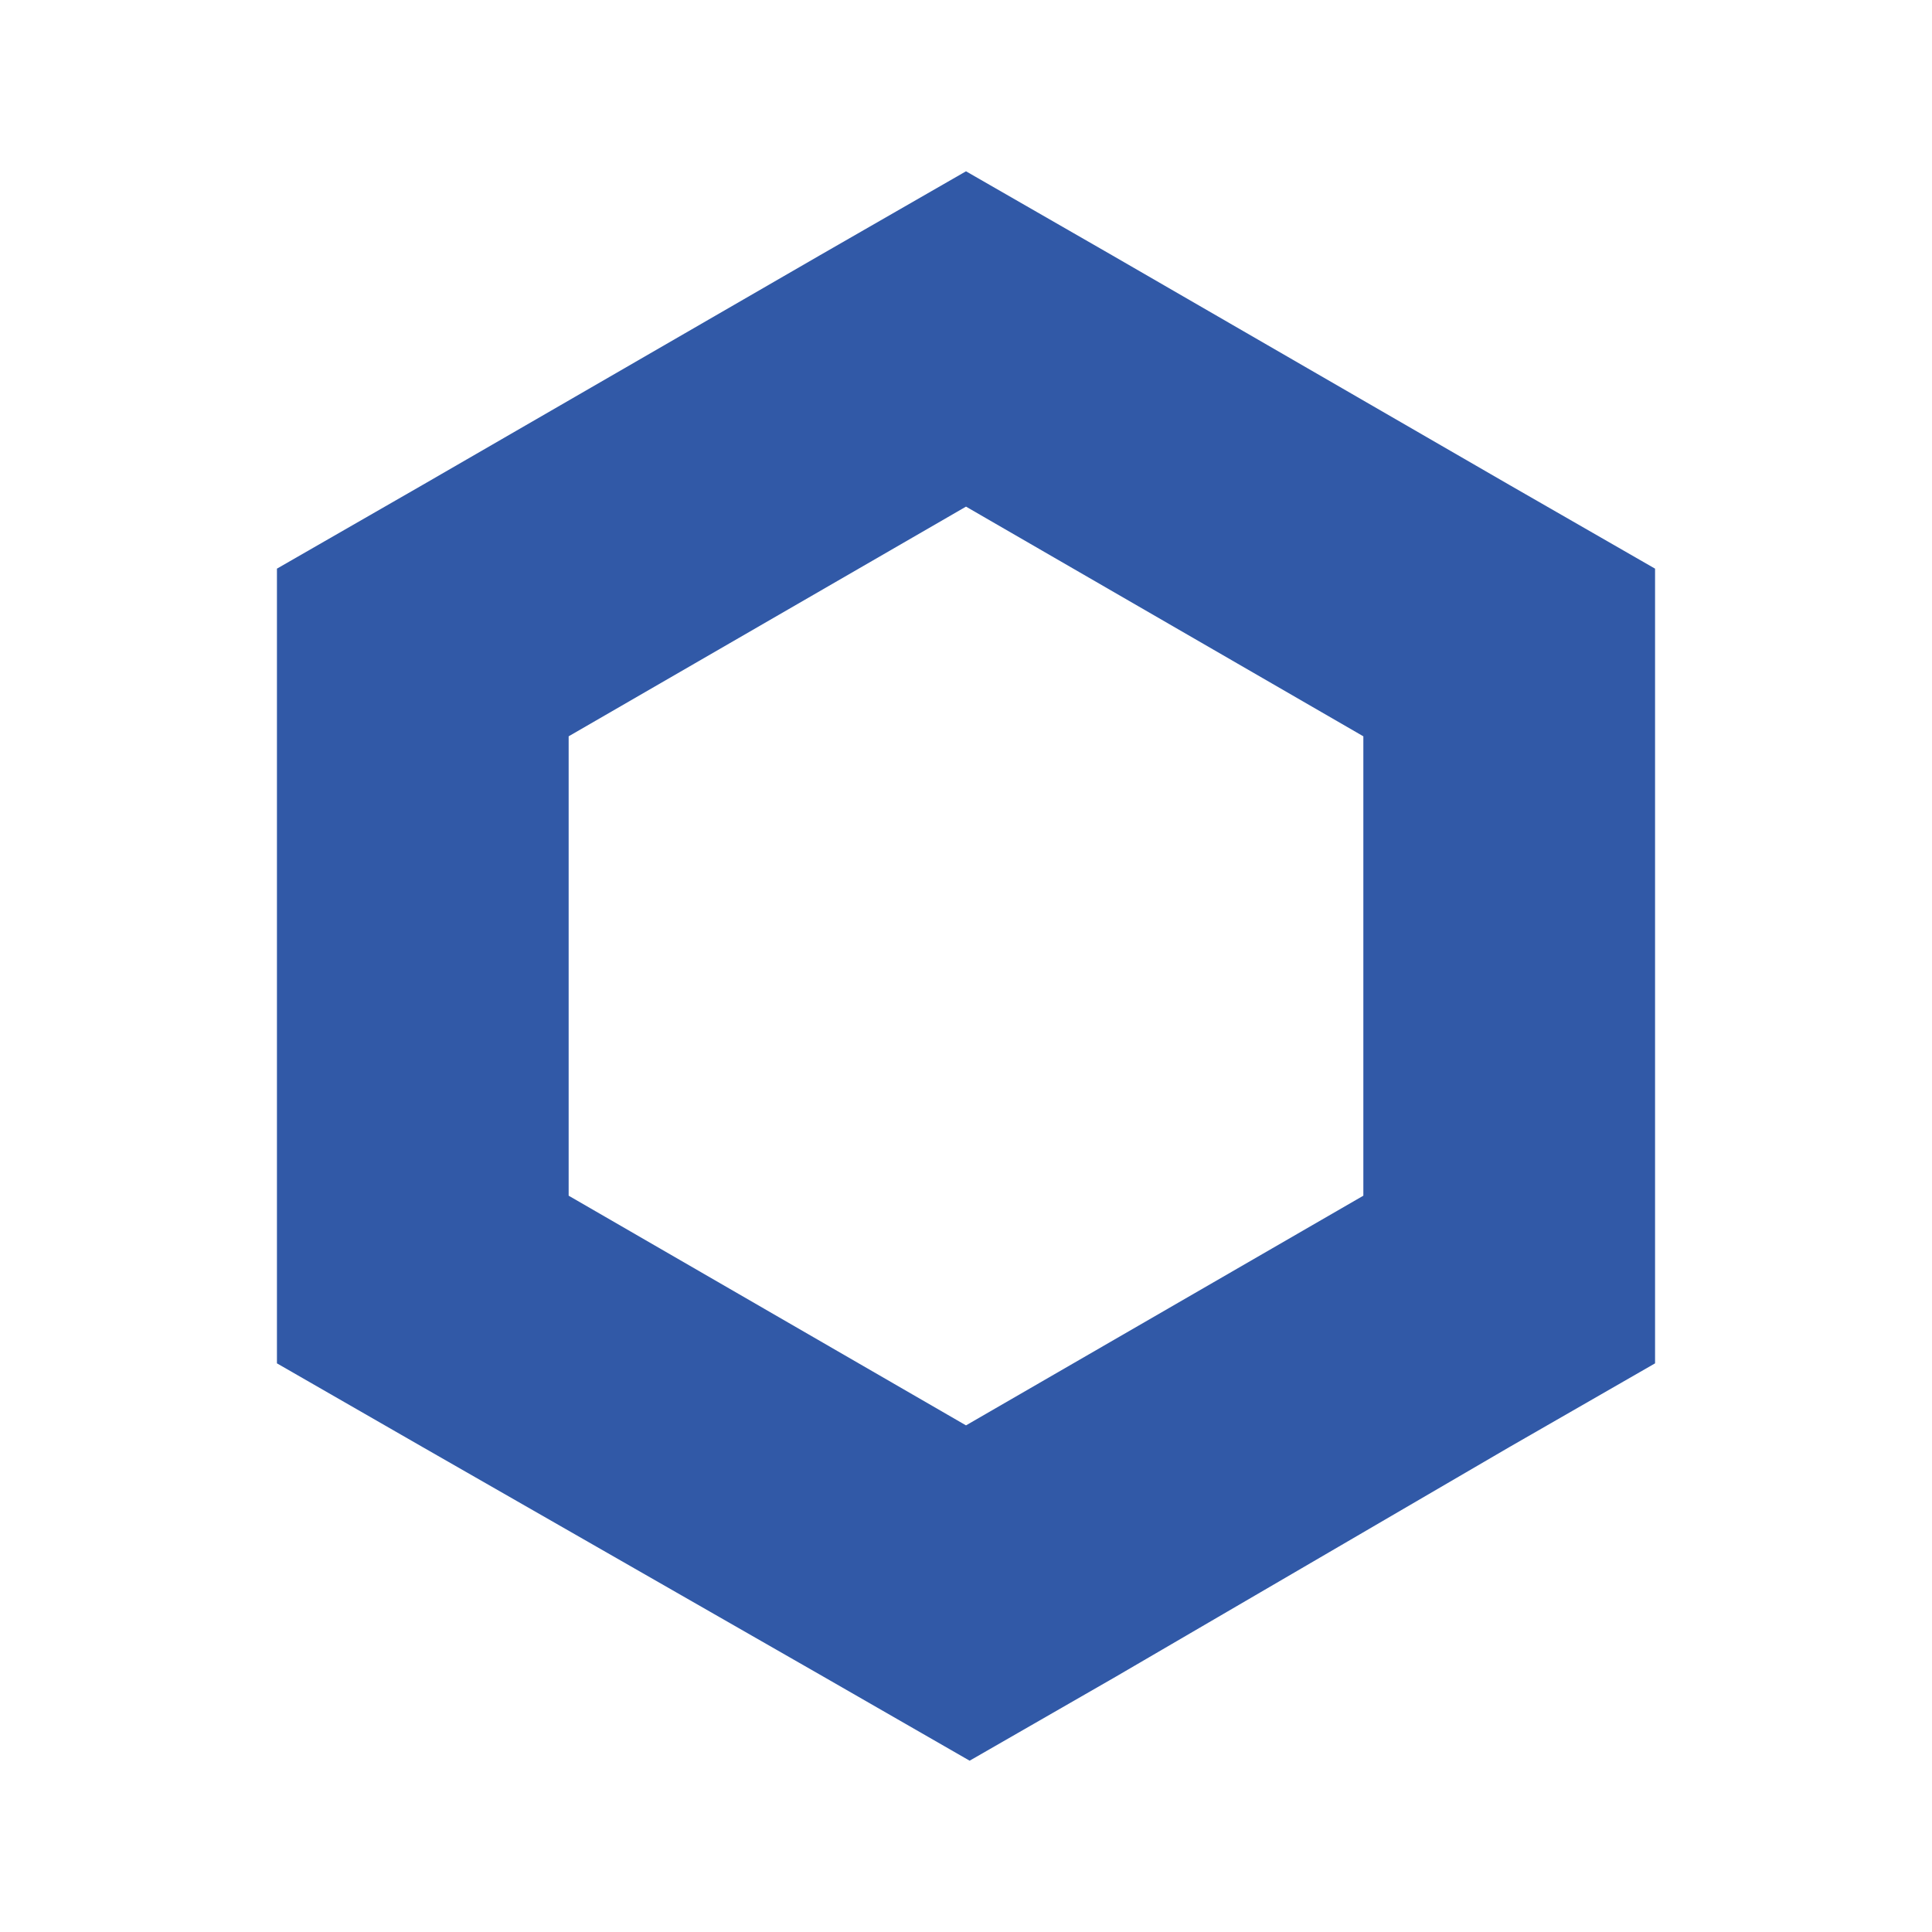 <?xml version="1.0" encoding="utf-8"?>
<!-- Generator: Adobe Illustrator 25.2.0, SVG Export Plug-In . SVG Version: 6.00 Build 0)  -->
<svg version="1.1" id="레이어_1" xmlns="http://www.w3.org/2000/svg" xmlns:xlink="http://www.w3.org/1999/xlink" x="0px"
	 y="0px" viewBox="0 0 850.4 850.4" style="enable-background:new 0 0 850.4 850.4;" xml:space="preserve">
<style type="text/css">
	.st0{fill:#FFFFFF;}
	.st1{fill:#3159A7;}
</style>
<rect class="st0" width="850.4" height="850.4"/>
<g id="Layer_2">
	<g id="Layer_1-2">
		<path class="st1" d="M425.2,75.4L361,112.3L186.1,213.4l-64.2,36.9v349.8l64.2,36.9l176.5,101.1l64.2,36.9l64.2-36.9L664.3,637
			l64.2-36.9V250.3l-64.2-36.9L489.4,112.3L425.2,75.4z M250.3,526.3V324.1L425.2,223l174.9,101.1v202.2L425.2,627.4L250.3,526.3z"
			/>
	</g>
</g>
</svg>
